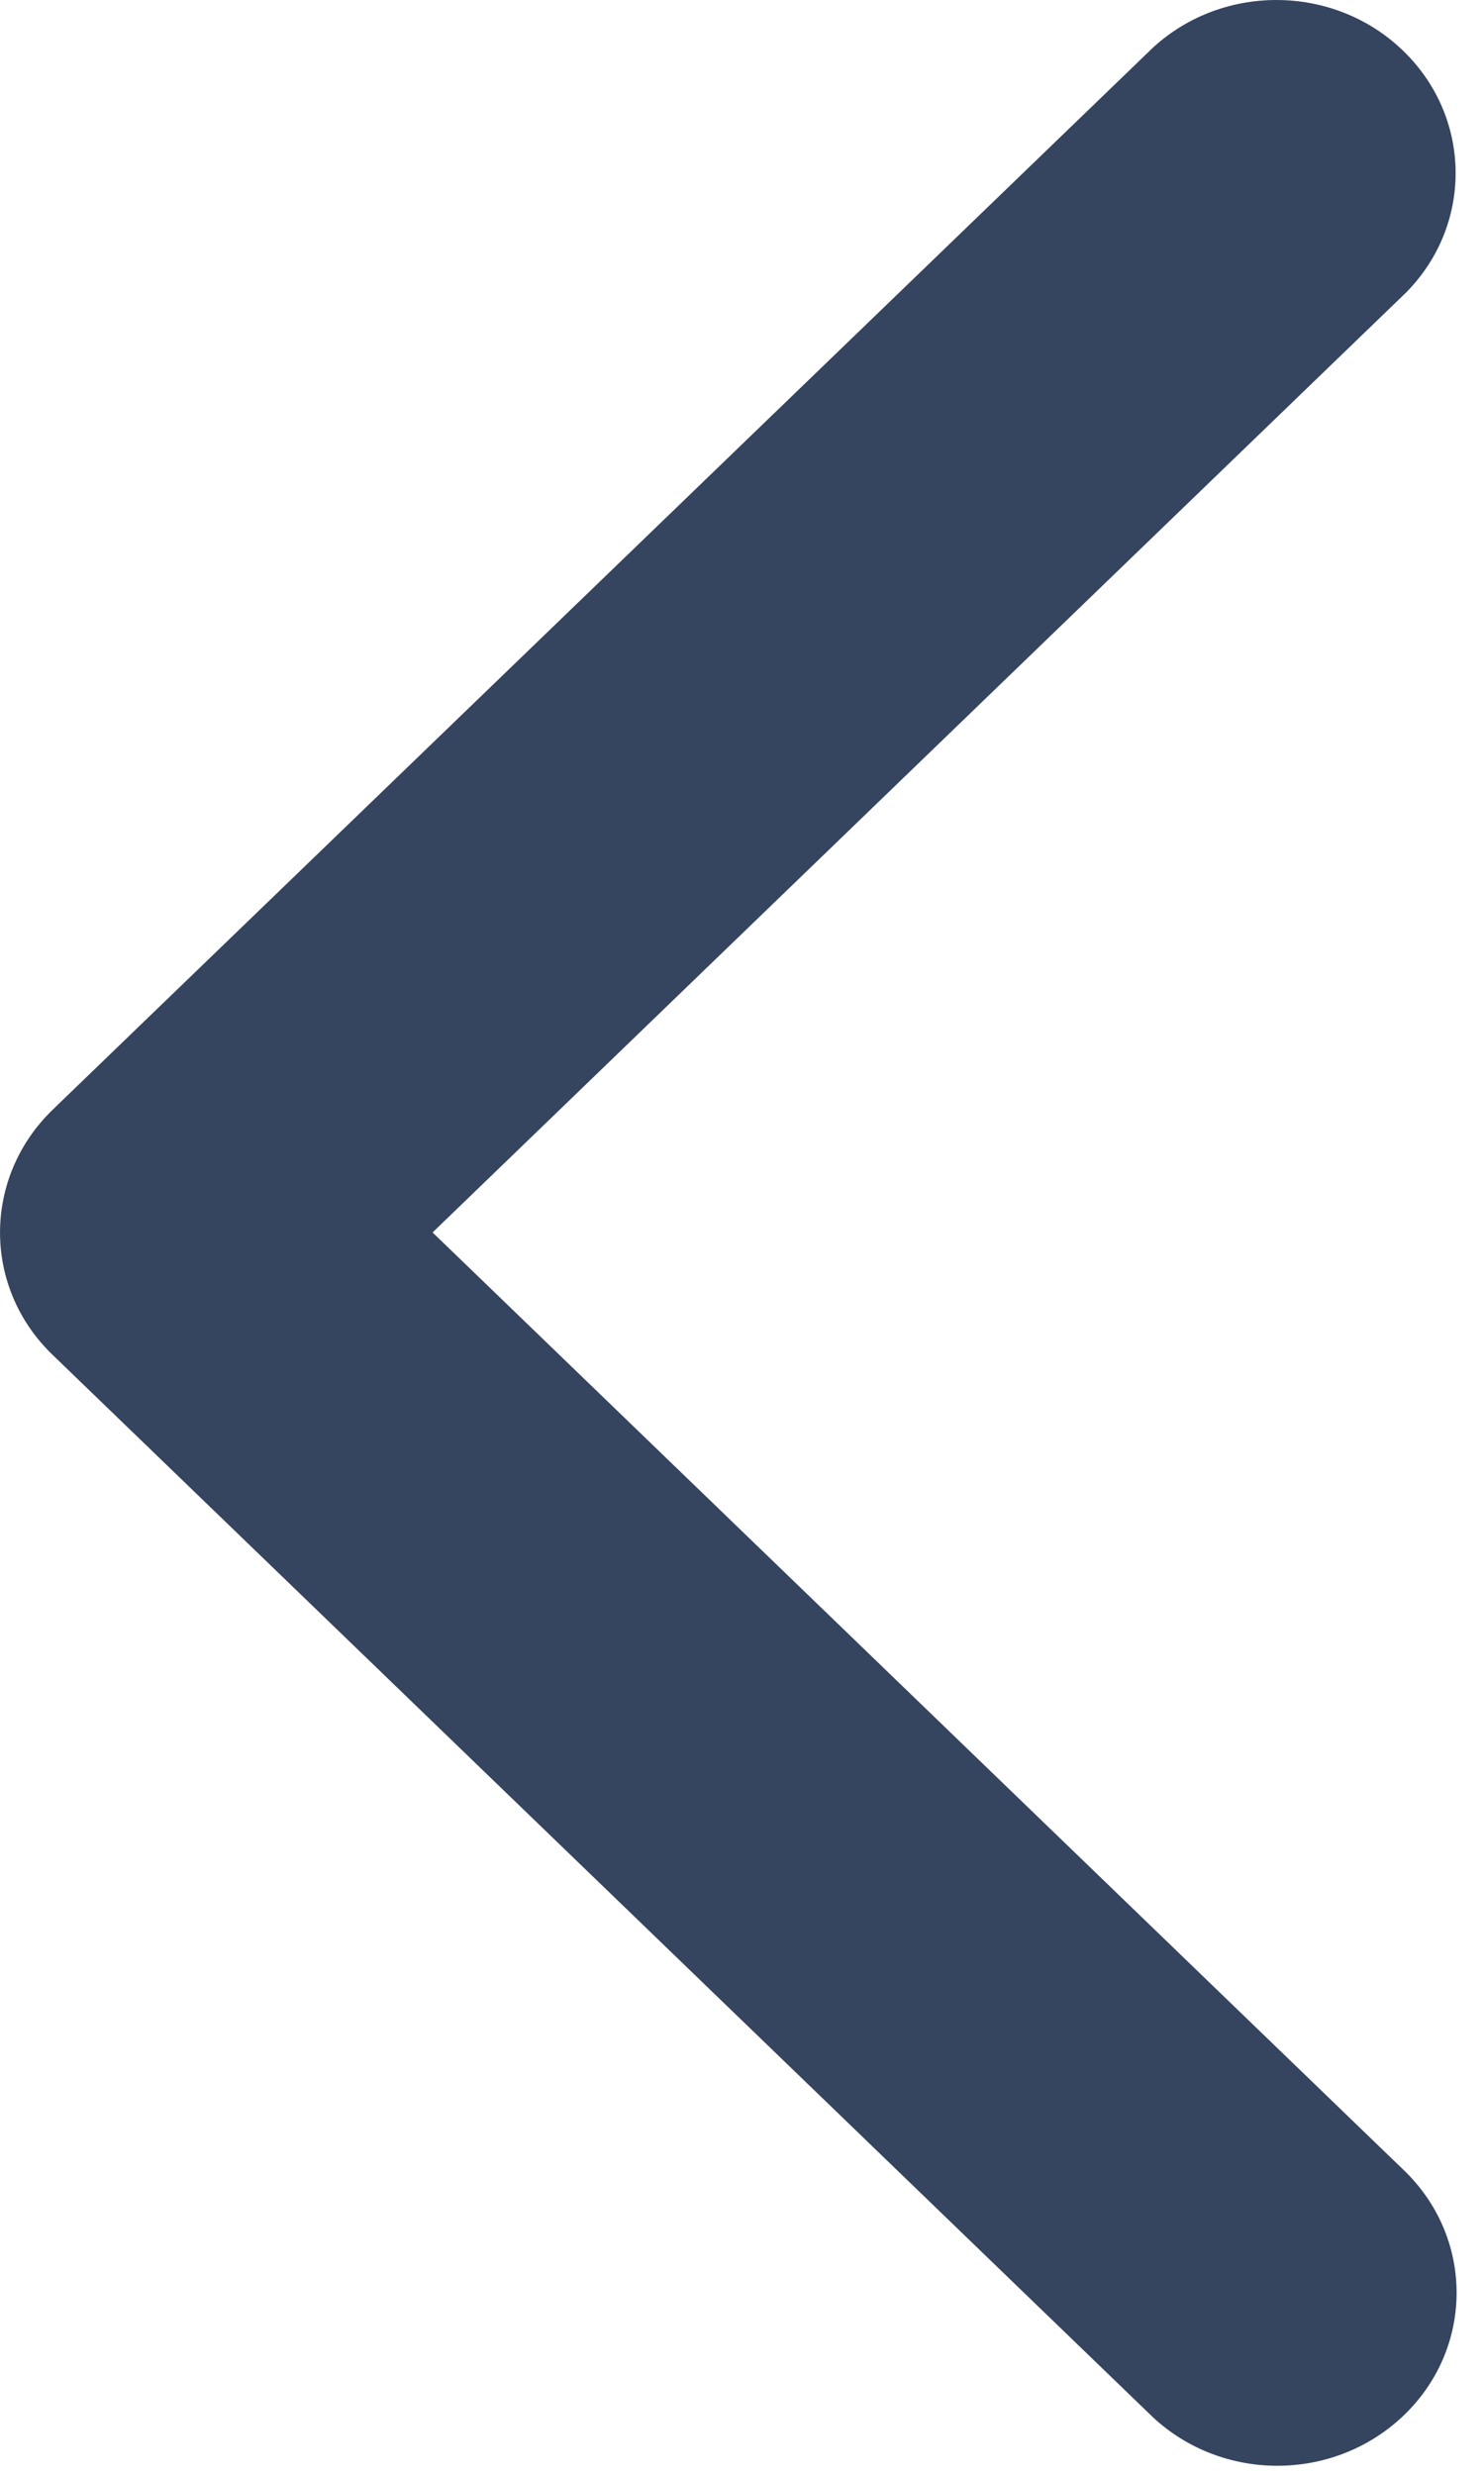 <?xml version="1.0" encoding="UTF-8"?>
<svg width="6px" height="10px" viewBox="0 0 6 10" version="1.1" xmlns="http://www.w3.org/2000/svg" xmlns:xlink="http://www.w3.org/1999/xlink">
    <!-- Generator: Sketch 3.6 (26304) - http://www.bohemiancoding.com/sketch -->
    <title>Page 1</title>
    <desc>Created with Sketch.</desc>
    <defs></defs>
    <g id="Page-1" stroke="none" stroke-width="1" fill="none" fill-rule="evenodd">
        <g id="2-Paso---Paso-1" transform="translate(-885, -630)" fill="#35445F">
            <g id="Page-1" transform="translate(885, 630)">
                <path d="M0.212,4.485 L4.661,0.193 C4.95,-0.073 5.409,-0.063 5.685,0.217 C5.952,0.487 5.952,0.912 5.685,1.182 L1.749,4.98 L5.685,8.778 C5.964,9.056 5.956,9.499 5.668,9.767 C5.387,10.029 4.942,10.029 4.661,9.767 L0.212,5.474 C-0.071,5.201 -0.07,4.759 0.212,4.485" id="Fill-1"></path>
            </g>
        </g>
    </g>
</svg>